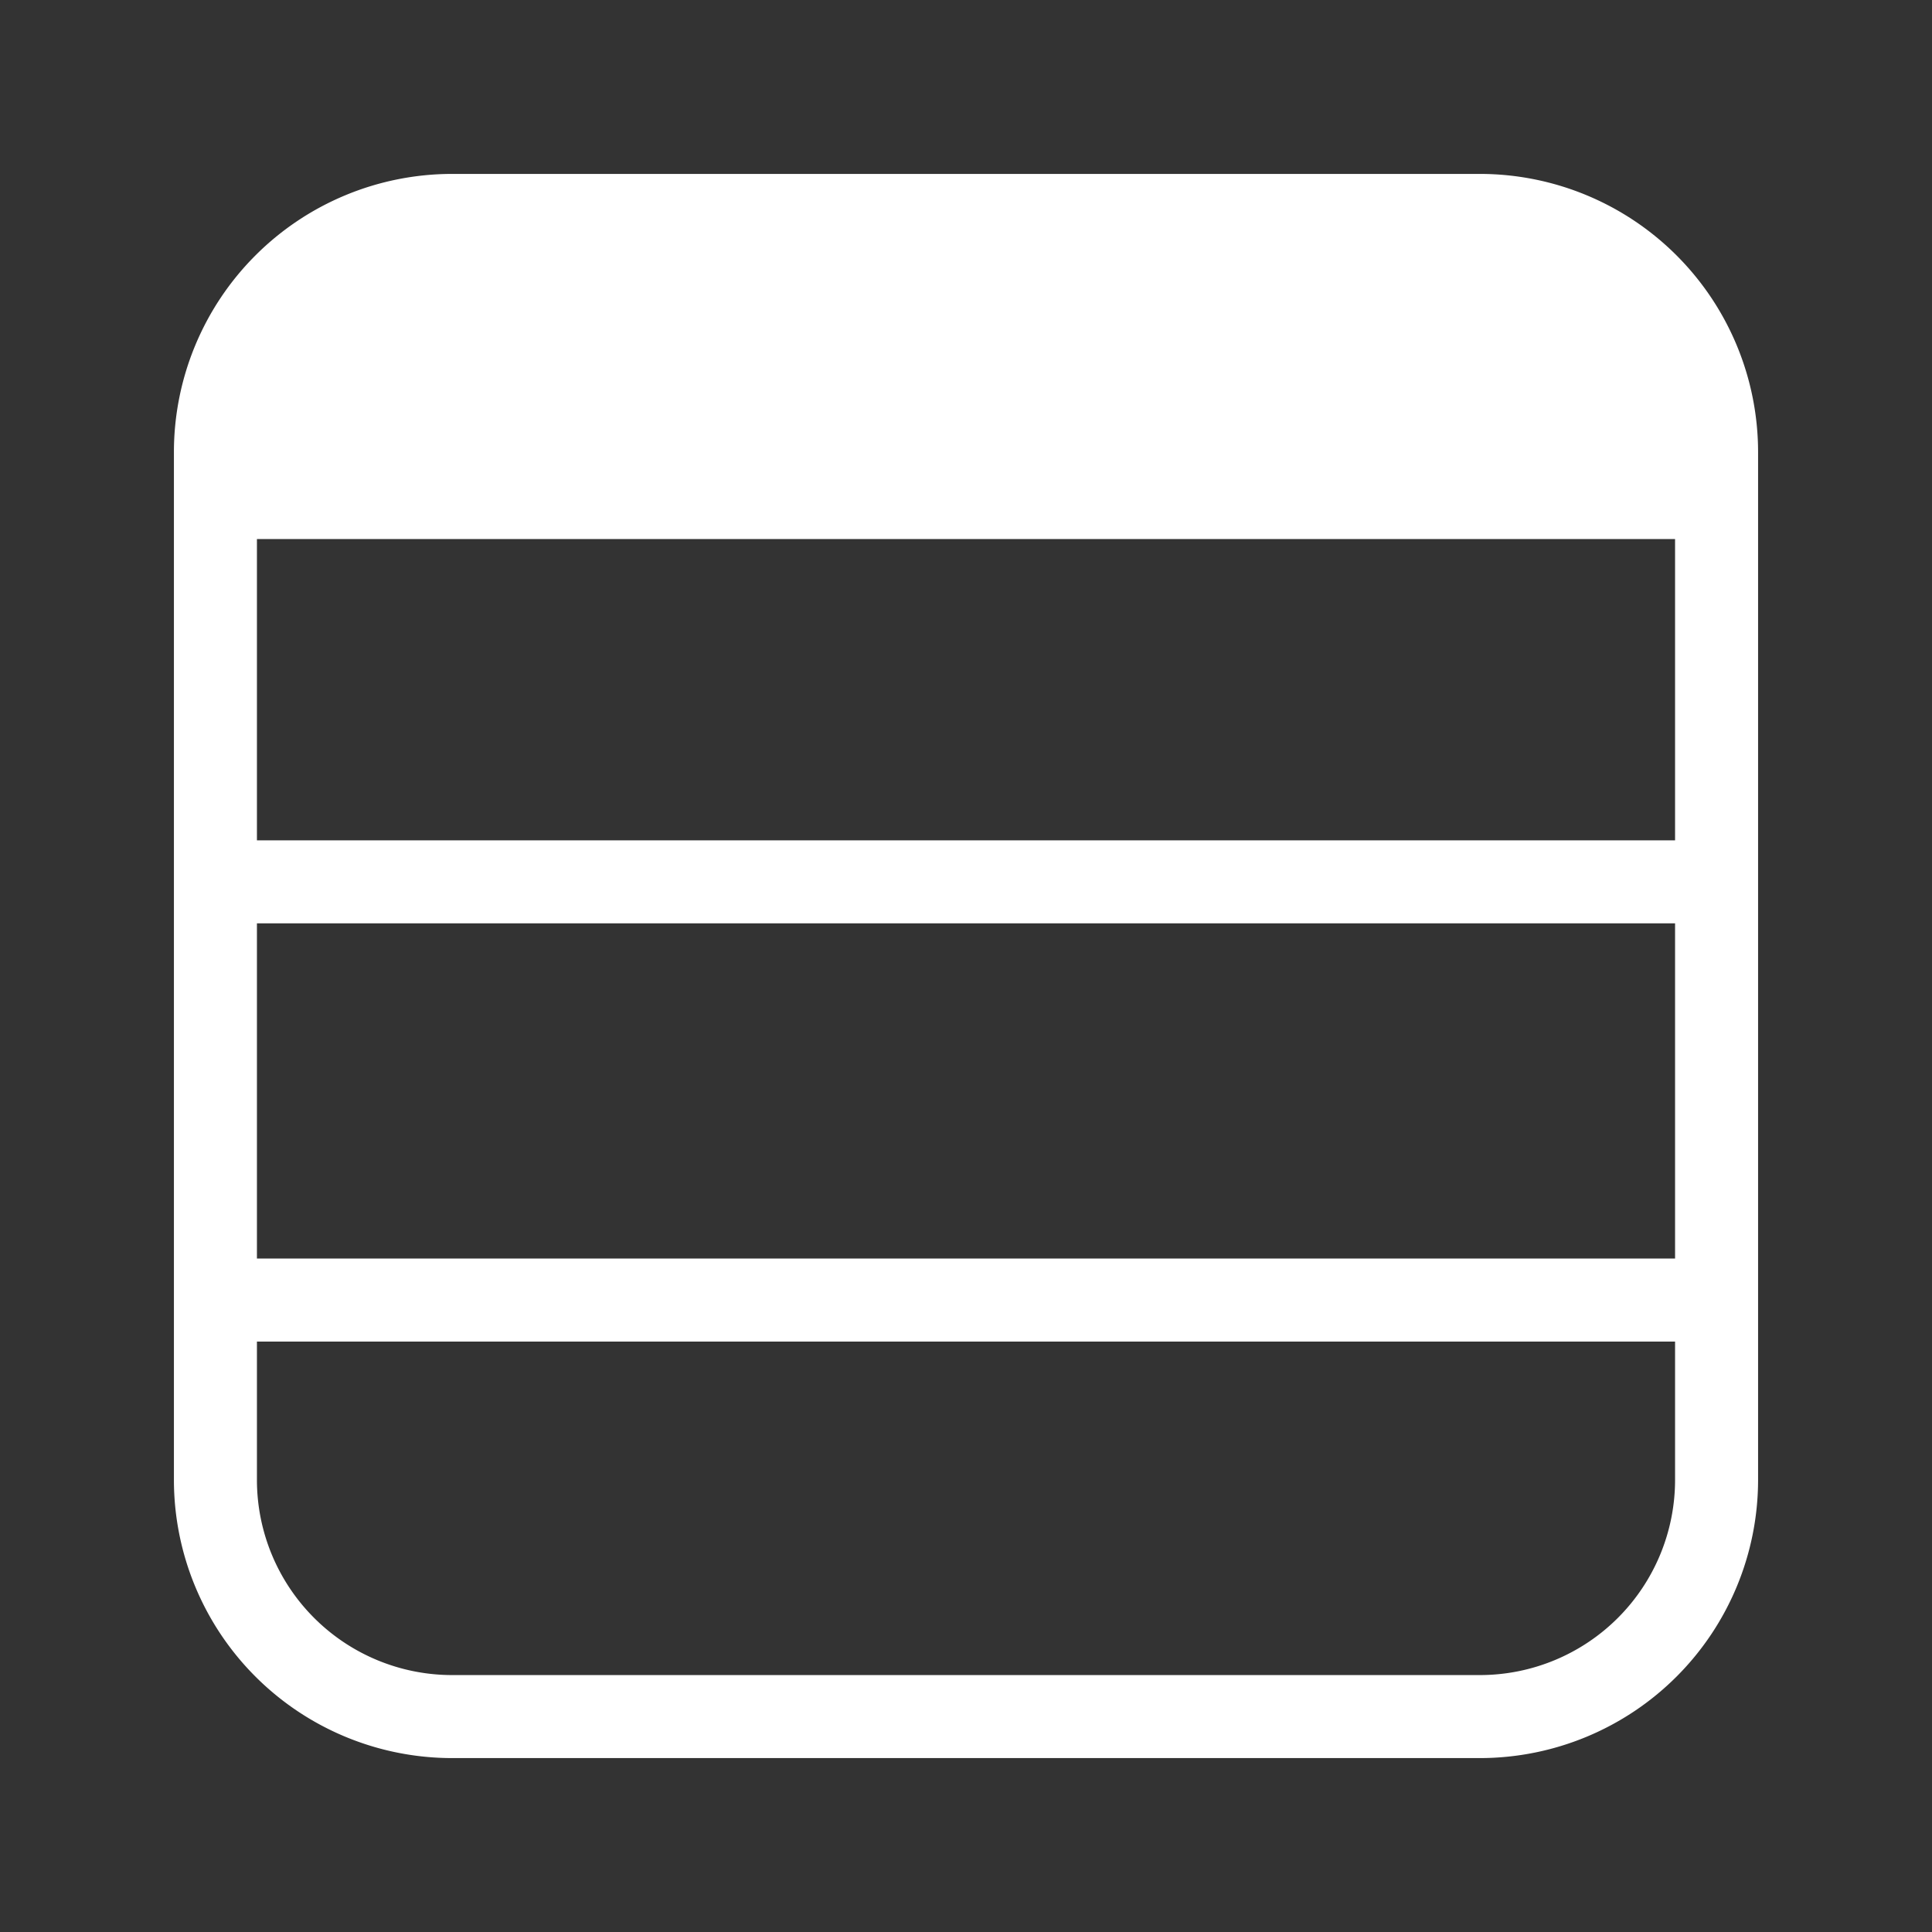 <svg xmlns="http://www.w3.org/2000/svg" viewBox="0 0 512 512" fill="white">
  <rect x="0" y="0" width="512" height="512" fill="#333333" stroke="none"/>
  <path d="M392.25,46.09H119.75a73.75,73.75,0,0,0-73.66,73.66v272.5a73.75,73.75,0,0,0,73.66,73.66h272.5a73.75,73.75,0,0,0,73.66-73.66V119.75A73.75,73.75,0,0,0,392.25,46.09Zm51.66,96.77V222.7H68.09V142.86ZM68.09,244.7H443.91v88.83H68.09ZM392.25,443.91H119.75a51.73,51.73,0,0,1-51.66-51.66V355.53H443.91v36.72A51.73,51.73,0,0,1,392.25,443.91Z" fill="white"/>
</svg>